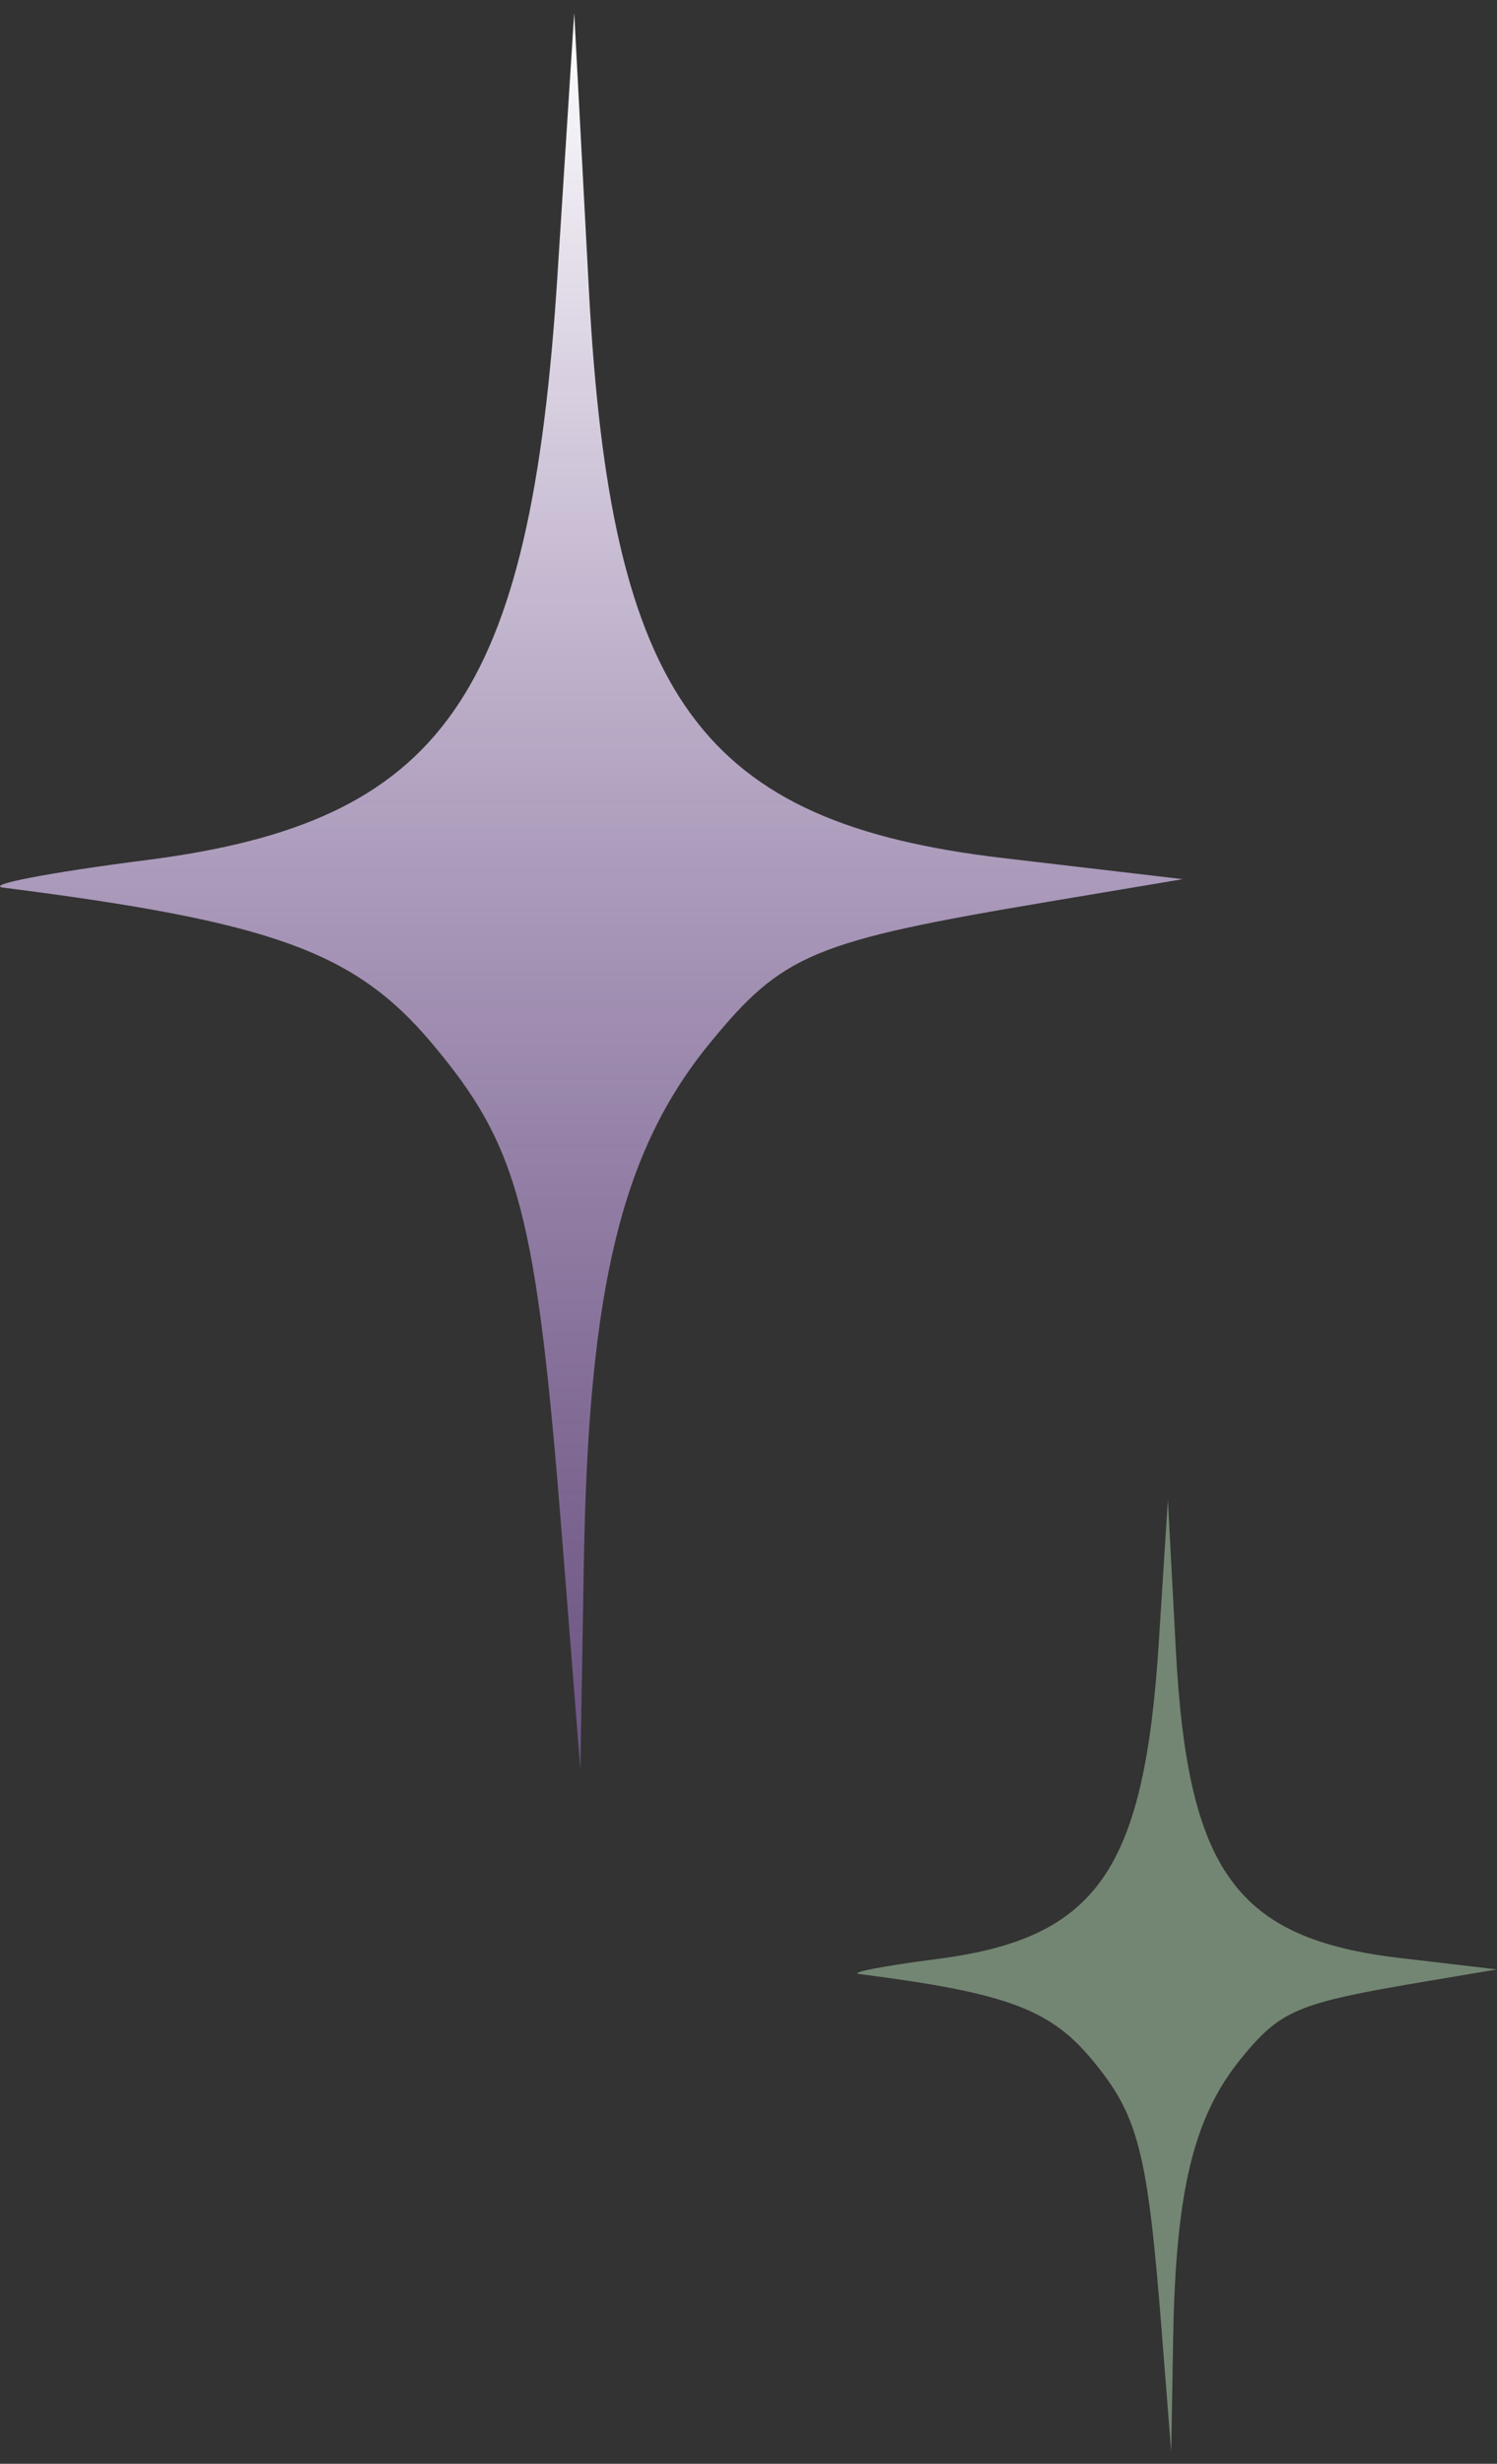 <svg width="110" height="181" viewBox="0 0 110 181" fill="none" xmlns="http://www.w3.org/2000/svg">
<rect x="0" y="0" width="110" height="181" fill="#333333" stroke="none"/>
<path fill-rule="evenodd" clip-rule="evenodd" d="M85.15 120.654C84.078 137.453 80.605 142.407 68.837 143.92C64.909 144.424 62.348 144.921 63.145 145.021C73.826 146.384 77.097 147.573 80.147 151.202C83.645 155.363 84.318 157.947 85.362 171.246L86.061 180.139L86.202 171.839C86.386 160.947 87.701 155.518 91.192 151.231C94.104 147.657 95.306 147.155 104.687 145.576L110 144.682L102.86 143.843C90.849 142.428 87.261 137.494 86.4 121.199L85.817 110.179L85.15 120.654Z" fill="url(#paint0_radial_1104_327)"/>
<path fill-rule="evenodd" clip-rule="evenodd" d="M40.959 20.265C38.978 51.251 32.555 60.39 10.793 63.181C3.531 64.11 -1.205 65.027 0.269 65.213C20.02 67.726 26.069 69.919 31.709 76.612C38.177 84.287 39.421 89.056 41.352 113.586L42.644 129.99L42.904 114.679C43.246 94.589 45.677 84.574 52.133 76.667C57.517 70.075 59.74 69.147 77.086 66.236L86.912 64.587L73.708 63.038C51.497 60.429 44.864 51.328 43.271 21.271L42.193 0.943L40.959 20.265Z" fill="url(#paint1_linear_1104_327)"/>
<defs>
<radialGradient id="paint0_radial_1104_327" cx="0" cy="0" r="1" gradientUnits="userSpaceOnUse" gradientTransform="translate(55 90.541) rotate(89.929) scale(45.045 27.651)">
<stop stop-color="#D7FFD8" stop-opacity="0.68"/>
<stop offset="1" stop-color="#C1EBC2" stop-opacity="0.45"/>
</radialGradient>
<linearGradient id="paint1_linear_1104_327" x1="43.456" y1="0.943" x2="43.456" y2="129.99" gradientUnits="userSpaceOnUse">
<stop stop-color="white"/>
<stop offset="1" stop-color="#A477CE" stop-opacity="0.5"/>
</linearGradient>
</defs>
</svg>
